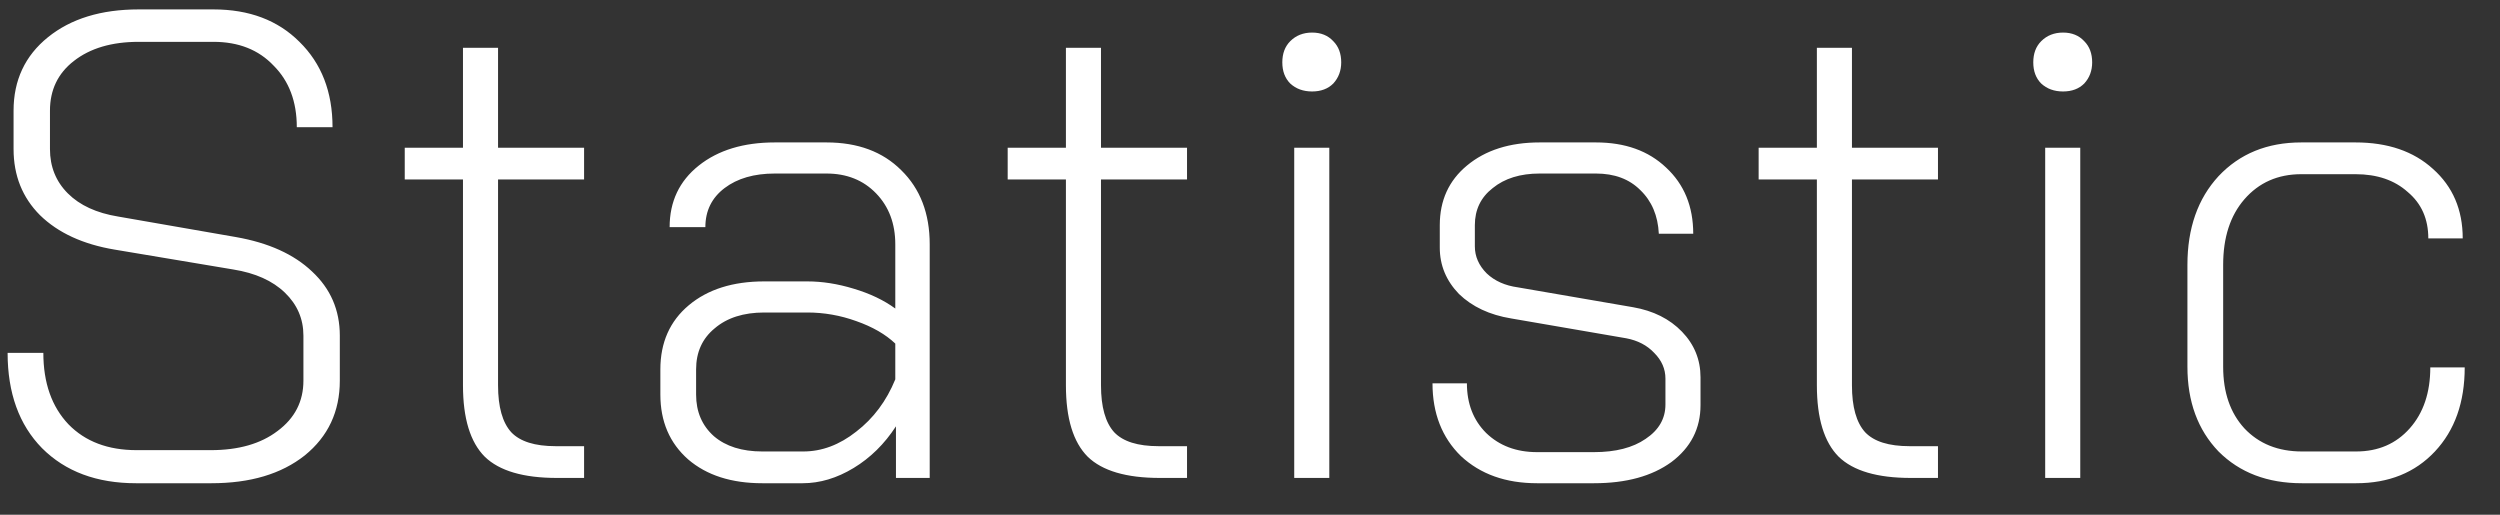 <svg width="68" height="14" viewBox="0 0 68 14" fill="none" xmlns="http://www.w3.org/2000/svg">
<rect x="0" y="0" width="68" height="14" fill="#333333" stroke="none"/>
<path d="M3.699 13.144C2.631 13.144 1.779 12.826 1.143 12.19C0.519 11.554 0.207 10.69 0.207 9.598H1.179C1.179 10.414 1.407 11.062 1.863 11.542C2.319 12.01 2.937 12.244 3.717 12.244H5.733C6.489 12.244 7.095 12.07 7.551 11.722C8.019 11.374 8.253 10.918 8.253 10.354V9.13C8.253 8.674 8.085 8.284 7.749 7.96C7.413 7.636 6.945 7.426 6.345 7.33L3.123 6.79C2.259 6.646 1.581 6.334 1.089 5.854C0.609 5.374 0.369 4.774 0.369 4.054V3.01C0.369 2.182 0.681 1.516 1.305 1.012C1.929 0.508 2.751 0.256 3.771 0.256H5.805C6.777 0.256 7.557 0.55 8.145 1.138C8.745 1.726 9.045 2.5 9.045 3.46H8.073C8.073 2.764 7.863 2.206 7.443 1.786C7.035 1.354 6.489 1.138 5.805 1.138H3.771C3.039 1.138 2.451 1.312 2.007 1.66C1.575 1.996 1.359 2.446 1.359 3.01V4.054C1.359 4.534 1.521 4.936 1.845 5.26C2.169 5.584 2.625 5.794 3.213 5.89L6.417 6.448C7.305 6.604 7.995 6.916 8.487 7.384C8.991 7.852 9.243 8.434 9.243 9.13V10.354C9.243 11.194 8.925 11.872 8.289 12.388C7.653 12.892 6.807 13.144 5.751 13.144H3.699ZM15.149 13C14.237 13 13.583 12.808 13.187 12.424C12.791 12.028 12.593 11.38 12.593 10.48V4.882H11.009V4.018H12.593V1.3H13.547V4.018H15.887V4.882H13.547V10.48C13.547 11.068 13.667 11.494 13.907 11.758C14.147 12.01 14.549 12.136 15.113 12.136H15.887V13H15.149ZM20.734 13.144C19.894 13.144 19.222 12.928 18.718 12.496C18.214 12.052 17.962 11.464 17.962 10.732V10.048C17.962 9.316 18.22 8.734 18.736 8.302C19.252 7.87 19.936 7.654 20.788 7.654H21.958C22.366 7.654 22.786 7.72 23.218 7.852C23.662 7.984 24.04 8.164 24.352 8.392V6.646C24.352 6.082 24.178 5.62 23.83 5.26C23.482 4.9 23.032 4.72 22.48 4.72H21.076C20.512 4.72 20.056 4.852 19.708 5.116C19.36 5.38 19.186 5.734 19.186 6.178H18.214C18.214 5.482 18.478 4.924 19.006 4.504C19.534 4.084 20.224 3.874 21.076 3.874H22.48C23.332 3.874 24.01 4.126 24.514 4.63C25.03 5.134 25.288 5.806 25.288 6.646V13H24.37V11.596C24.058 12.076 23.674 12.454 23.218 12.73C22.762 13.006 22.3 13.144 21.832 13.144H20.734ZM21.85 12.28C22.354 12.28 22.834 12.1 23.29 11.74C23.758 11.38 24.112 10.906 24.352 10.318V9.346C24.088 9.094 23.734 8.89 23.29 8.734C22.858 8.578 22.414 8.5 21.958 8.5H20.788C20.224 8.5 19.774 8.644 19.438 8.932C19.102 9.208 18.934 9.58 18.934 10.048V10.732C18.934 11.2 19.096 11.578 19.42 11.866C19.744 12.142 20.182 12.28 20.734 12.28H21.85ZM31.549 13C30.637 13 29.983 12.808 29.587 12.424C29.191 12.028 28.993 11.38 28.993 10.48V4.882H27.409V4.018H28.993V1.3H29.947V4.018H32.287V4.882H29.947V10.48C29.947 11.068 30.067 11.494 30.307 11.758C30.547 12.01 30.949 12.136 31.513 12.136H32.287V13H31.549ZM35.689 2.488C35.449 2.488 35.251 2.416 35.095 2.272C34.951 2.128 34.879 1.936 34.879 1.696C34.879 1.456 34.951 1.264 35.095 1.12C35.251 0.964 35.449 0.886 35.689 0.886C35.929 0.886 36.121 0.964 36.265 1.12C36.409 1.264 36.481 1.456 36.481 1.696C36.481 1.924 36.409 2.116 36.265 2.272C36.121 2.416 35.929 2.488 35.689 2.488ZM35.203 4.018H36.157V13H35.203V4.018ZM41.808 13.144C40.956 13.144 40.266 12.898 39.738 12.406C39.222 11.902 38.964 11.242 38.964 10.426H39.9C39.9 10.978 40.074 11.428 40.422 11.776C40.782 12.124 41.244 12.298 41.808 12.298H43.356C43.944 12.298 44.412 12.178 44.76 11.938C45.12 11.698 45.3 11.386 45.3 11.002V10.3C45.3 10.036 45.198 9.802 44.994 9.598C44.802 9.394 44.55 9.262 44.238 9.202L41.106 8.662C40.518 8.566 40.044 8.344 39.684 7.996C39.336 7.636 39.162 7.216 39.162 6.736V6.124C39.162 5.452 39.408 4.912 39.9 4.504C40.404 4.084 41.064 3.874 41.88 3.874H43.41C44.202 3.874 44.838 4.102 45.318 4.558C45.81 5.014 46.056 5.614 46.056 6.358H45.12C45.096 5.866 44.928 5.47 44.616 5.17C44.316 4.87 43.914 4.72 43.41 4.72H41.88C41.352 4.72 40.926 4.852 40.602 5.116C40.278 5.368 40.116 5.704 40.116 6.124V6.7C40.116 6.976 40.224 7.222 40.44 7.438C40.656 7.642 40.938 7.768 41.286 7.816L44.418 8.356C44.97 8.452 45.414 8.674 45.75 9.022C46.086 9.37 46.254 9.784 46.254 10.264V11.02C46.254 11.656 45.99 12.172 45.462 12.568C44.934 12.952 44.232 13.144 43.356 13.144H41.808ZM51.975 13C51.063 13 50.409 12.808 50.013 12.424C49.617 12.028 49.419 11.38 49.419 10.48V4.882H47.835V4.018H49.419V1.3H50.373V4.018H52.713V4.882H50.373V10.48C50.373 11.068 50.493 11.494 50.733 11.758C50.973 12.01 51.375 12.136 51.939 12.136H52.713V13H51.975ZM56.115 2.488C55.875 2.488 55.677 2.416 55.521 2.272C55.377 2.128 55.305 1.936 55.305 1.696C55.305 1.456 55.377 1.264 55.521 1.12C55.677 0.964 55.875 0.886 56.115 0.886C56.355 0.886 56.547 0.964 56.691 1.12C56.835 1.264 56.907 1.456 56.907 1.696C56.907 1.924 56.835 2.116 56.691 2.272C56.547 2.416 56.355 2.488 56.115 2.488ZM55.629 4.018H56.583V13H55.629V4.018ZM62.612 13.144C61.676 13.144 60.92 12.856 60.344 12.28C59.78 11.692 59.498 10.924 59.498 9.976V7.204C59.498 6.208 59.78 5.404 60.344 4.792C60.92 4.18 61.67 3.874 62.594 3.874H64.07C64.946 3.874 65.648 4.114 66.176 4.594C66.716 5.074 66.986 5.704 66.986 6.484H66.05C66.05 5.956 65.864 5.536 65.492 5.224C65.132 4.9 64.658 4.738 64.07 4.738H62.594C61.958 4.738 61.442 4.966 61.046 5.422C60.662 5.866 60.47 6.46 60.47 7.204V9.976C60.47 10.672 60.662 11.23 61.046 11.65C61.442 12.07 61.964 12.28 62.612 12.28H64.088C64.688 12.28 65.174 12.07 65.546 11.65C65.918 11.23 66.104 10.678 66.104 9.994H67.04C67.04 10.942 66.77 11.704 66.23 12.28C65.69 12.856 64.976 13.144 64.088 13.144H62.612Z" fill="white"/>
</svg>
